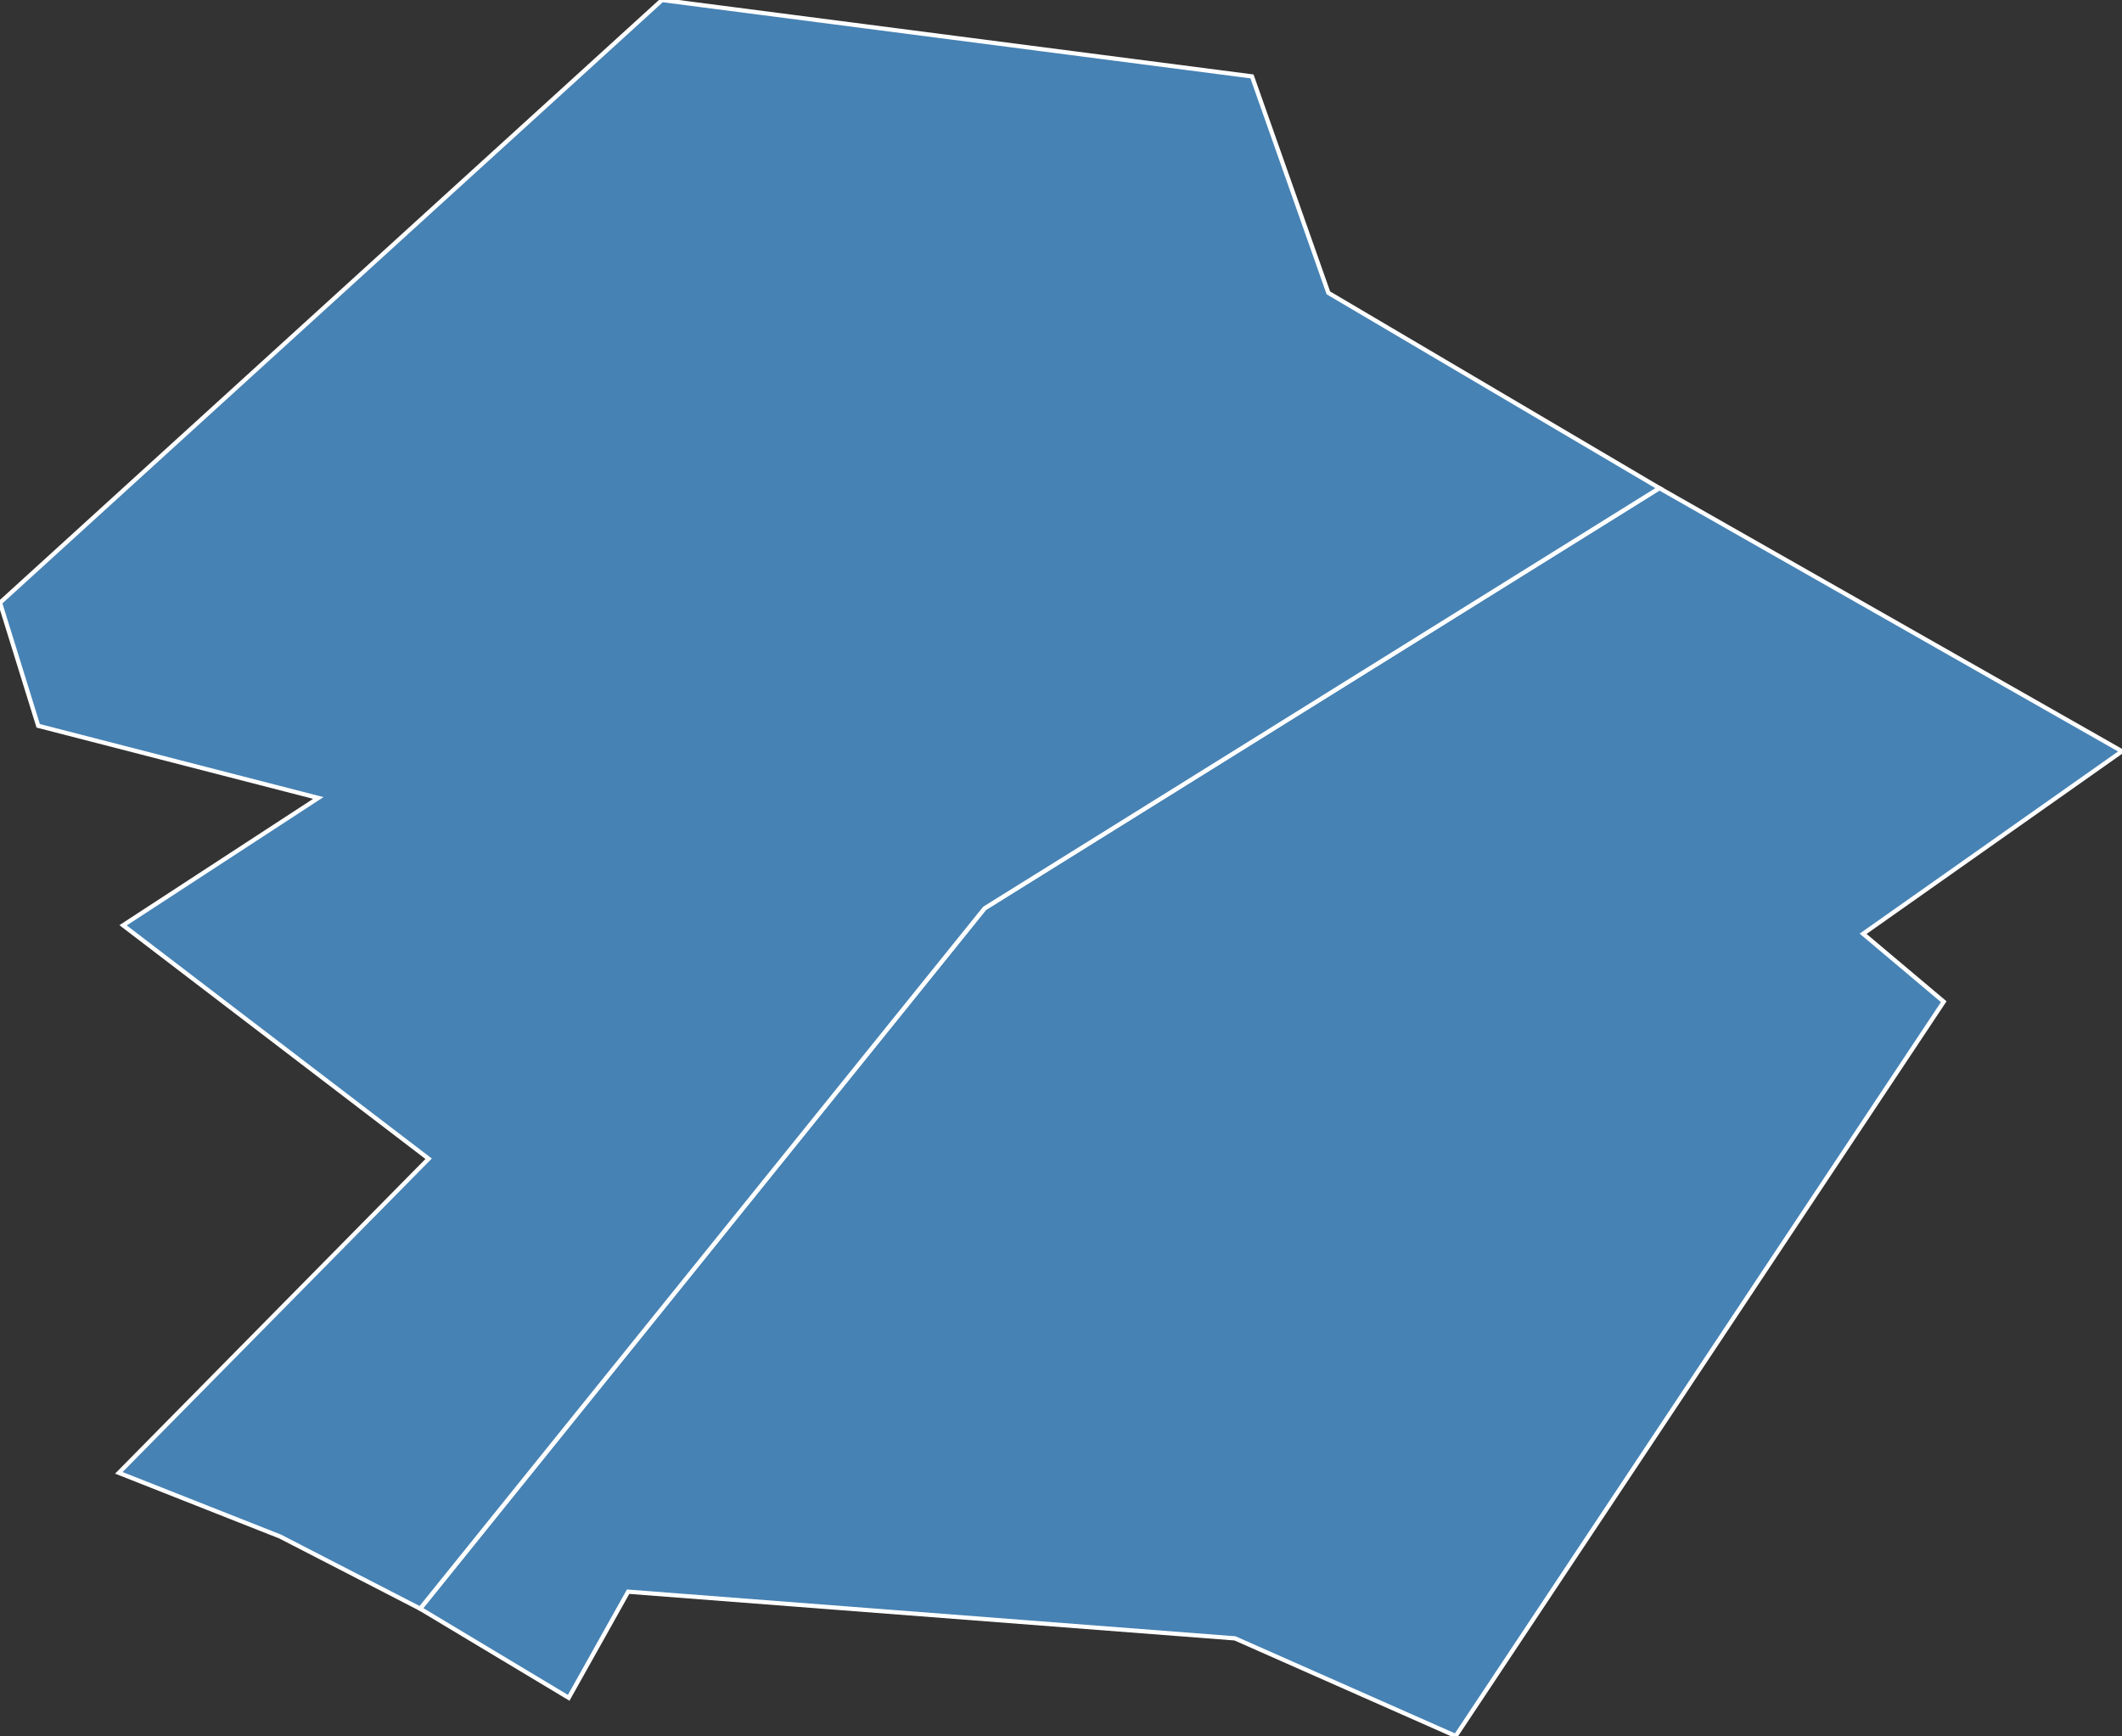 <?xml version="1.0" encoding="utf-8"?>
<svg version="1.1" id="svgmap" xmlns="http://www.w3.org/2000/svg" xmlns:xlink="http://www.w3.org/1999/xlink" x="0px" y="0px" width="100%" height="100%" viewBox="0 0 500 409">
<rect x="0" y="0" width="500" height="409" fill="#333333" stroke="none"/>
<polygon points="391,115 500,177 439,220 458,236 343,409 291,386 148,375 134,400 99,379 232,214 391,115" id="91286" class="commune" fill="steelblue" stroke-width="1" stroke="white" geotype="commune" geoname="Grigny" code_insee="91286" code_canton="9120"/><polygon points="99,379 66,362 28,347 101,273 29,218 75,188 9,171 0,142 156,0 295,18 313,69 391,115 232,214 99,379" id="91687" class="commune" fill="steelblue" stroke-width="1" stroke="white" geotype="commune" geoname="Viry-Châtillon" code_insee="91687" code_canton="9120"/></svg>